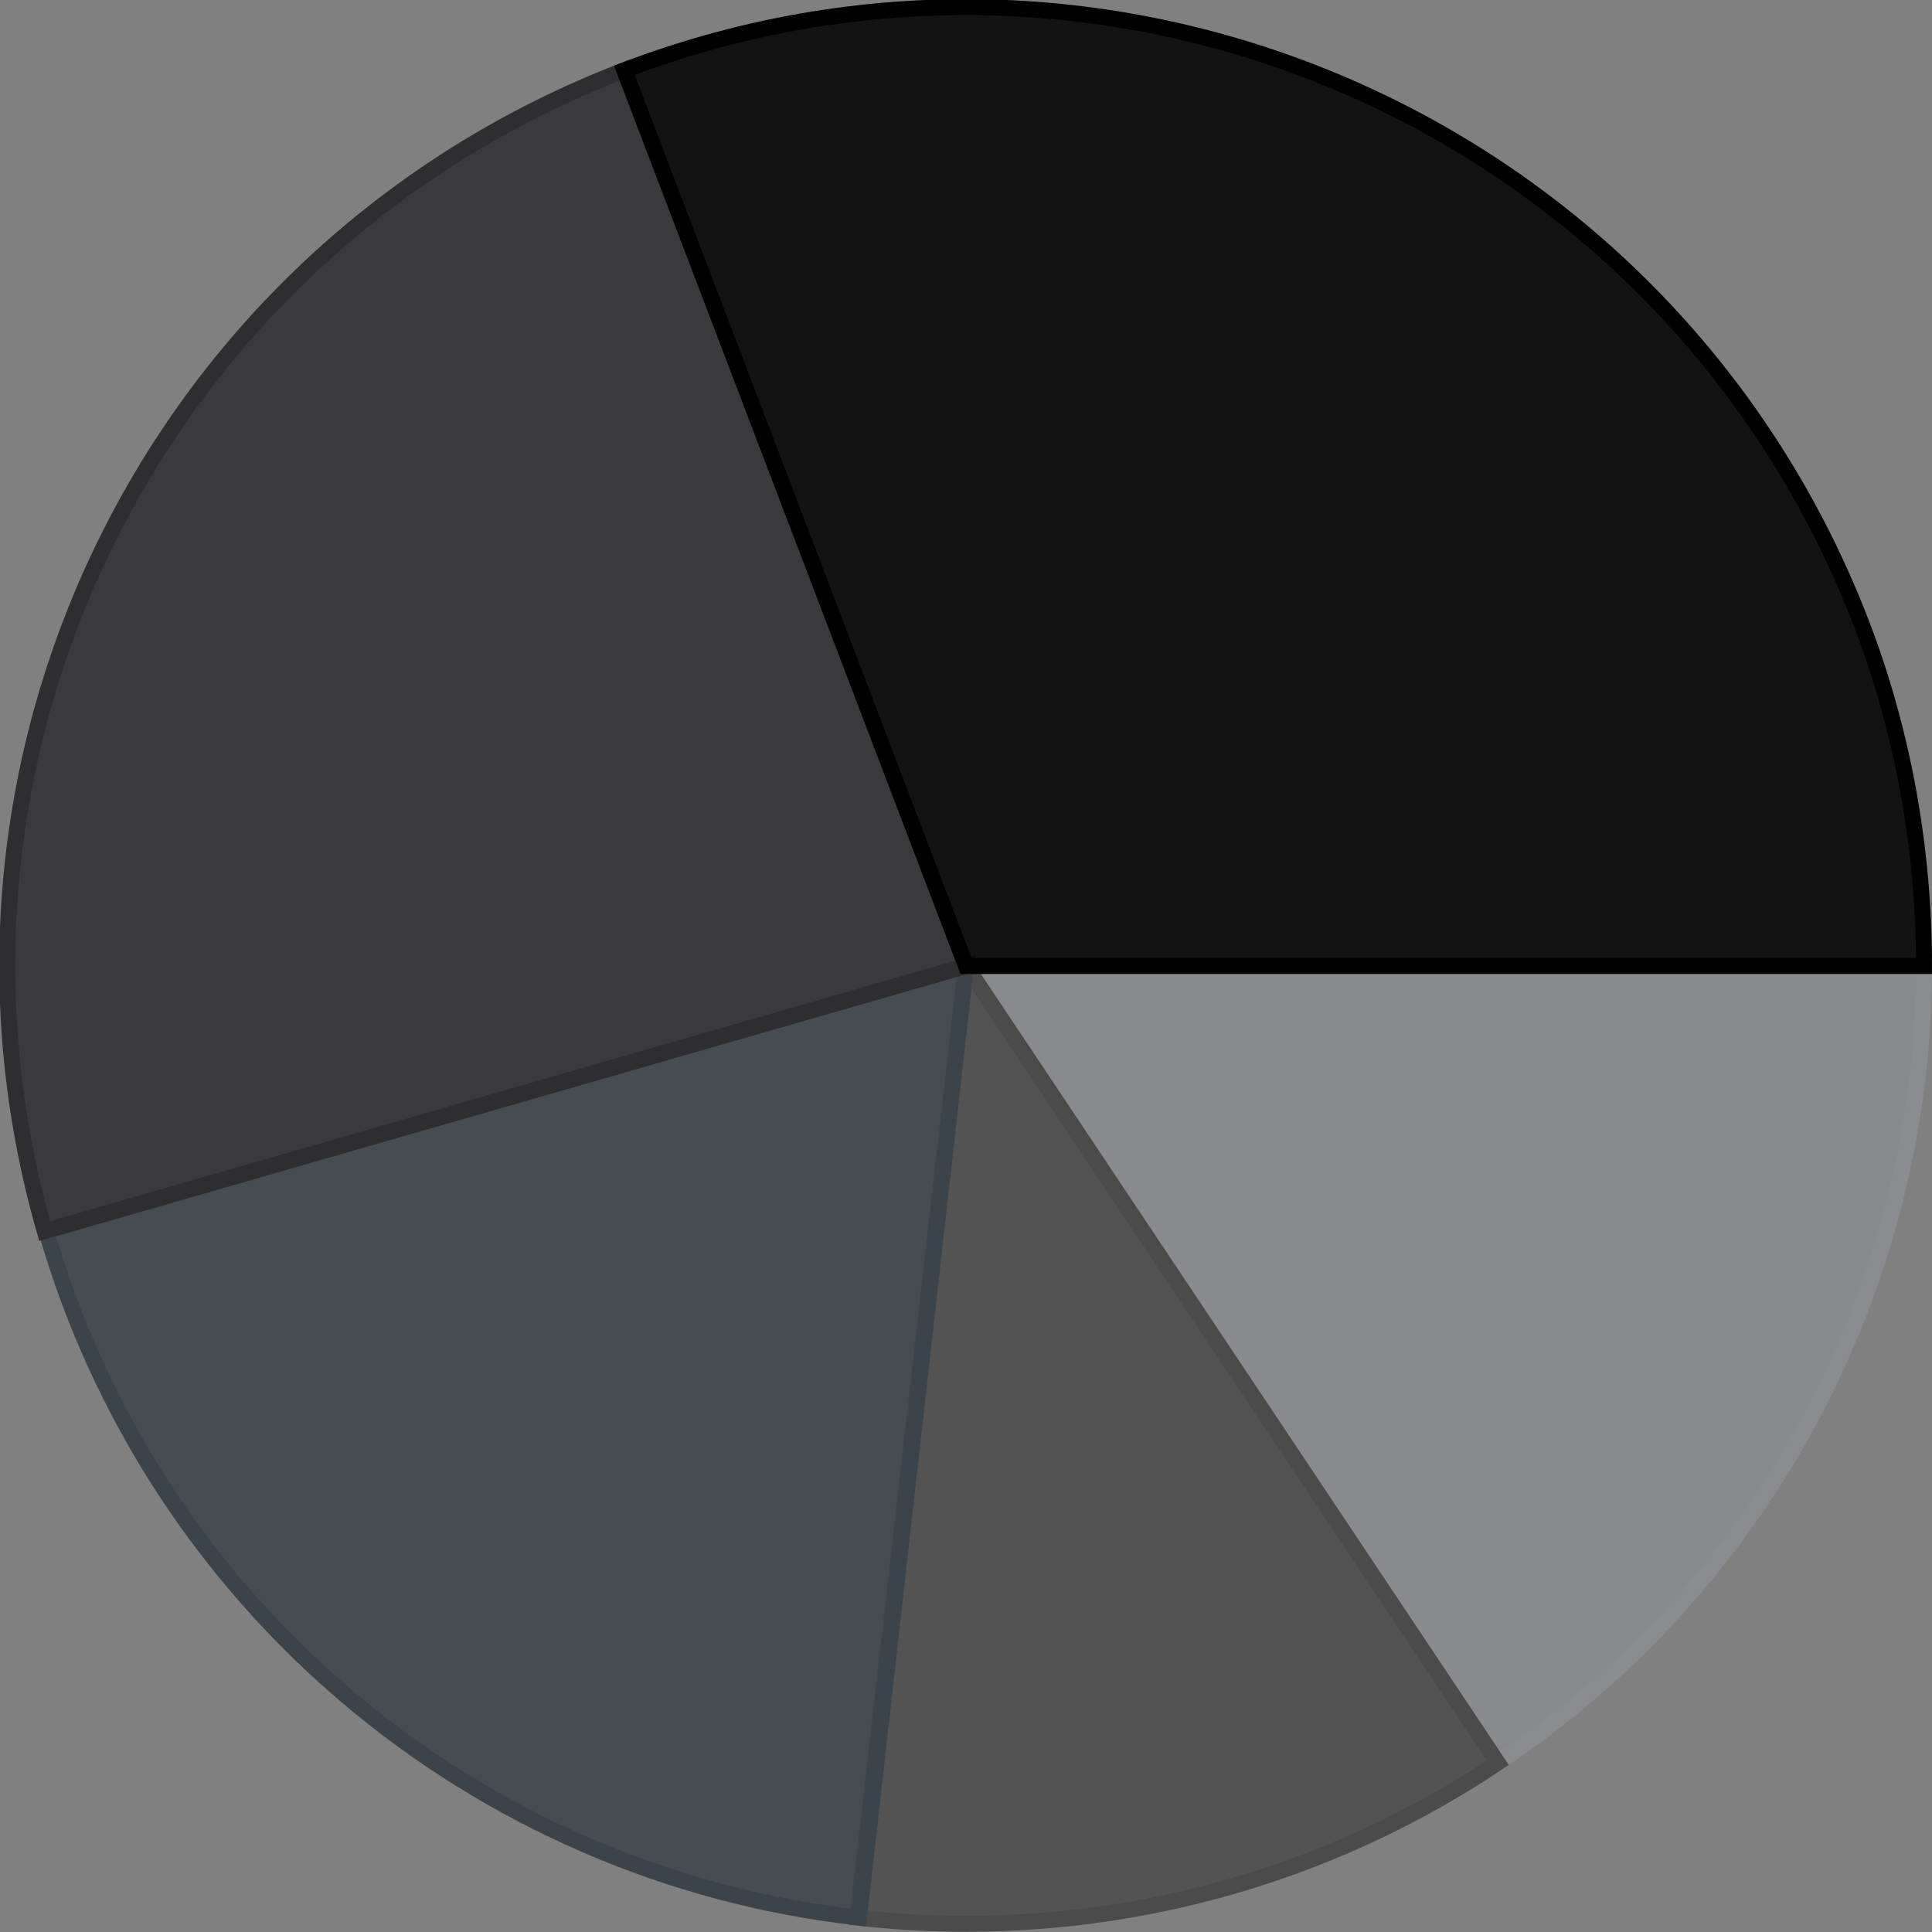 <?xml version="1.0" encoding="utf-8"?>
<!-- Generator: Adobe Illustrator 19.1.0, SVG Export Plug-In . SVG Version: 6.00 Build 0)  -->
<svg version="1.1" id="Camada_1" xmlns="http://www.w3.org/2000/svg" xmlns:xlink="http://www.w3.org/1999/xlink" x="0px" y="0px"
	 viewBox="-239.5 220.5 121 121" style="enable-background:new -239.5 220.5 121 121;" xml:space="preserve">
<rect x="-239.5" y="220.5" width="121" height="121" fill="#808080" stroke="none"/>
<style type="text/css">
	.st0{fill-opacity:0;}
	.st1{fill:#8A8C8F;fill-opacity:0.85;stroke:#8A8C8F;}
	.st2{fill:#4B4B4B;fill-opacity:0.85;stroke:#4B4B4B;}
	.st3{fill:#3B444B;fill-opacity:0.85;stroke:#3B444B;}
	.st4{fill:#2E2D30;fill-opacity:0.85;stroke:#2E2D30;}
	.st5{fill-opacity:0.85;stroke:#000000;}
	.st6{fill:#FFFFFF;}
</style>
<rect x="-320" y="190" class="st0" width="282" height="182"/>
<g>
	<path class="st1" d="M-179,281h60c0,20-10,38.8-26.7,49.9L-179,281z"/>
	<path class="st2" d="M-179,281l33.3,49.9c-11.8,7.9-26,11.3-40.1,9.7L-179,281z"/>
	<path class="st3" d="M-179,281l-6.7,59.6c-24.1-2.7-44.2-19.7-50.9-43L-179,281z"/>
	<path class="st4" d="M-179,281l-57.7,16.6c-8.6-30,7.1-61.5,36.3-72.7L-179,281z"/>
	<path class="st5" d="M-179,281l-21.4-56.1c31-11.8,65.6,3.7,77.5,34.7c2.6,6.8,3.9,14.1,3.9,21.4H-179z"/>
</g>
<rect x="-329" y="181" class="st6" width="10" height="201"/>
<rect x="-39" y="181" class="st6" width="11" height="202"/>
<rect x="-329" y="181" class="st6" width="301" height="10"/>
<rect x="-329" y="371" class="st6" width="301" height="12"/>
</svg>
